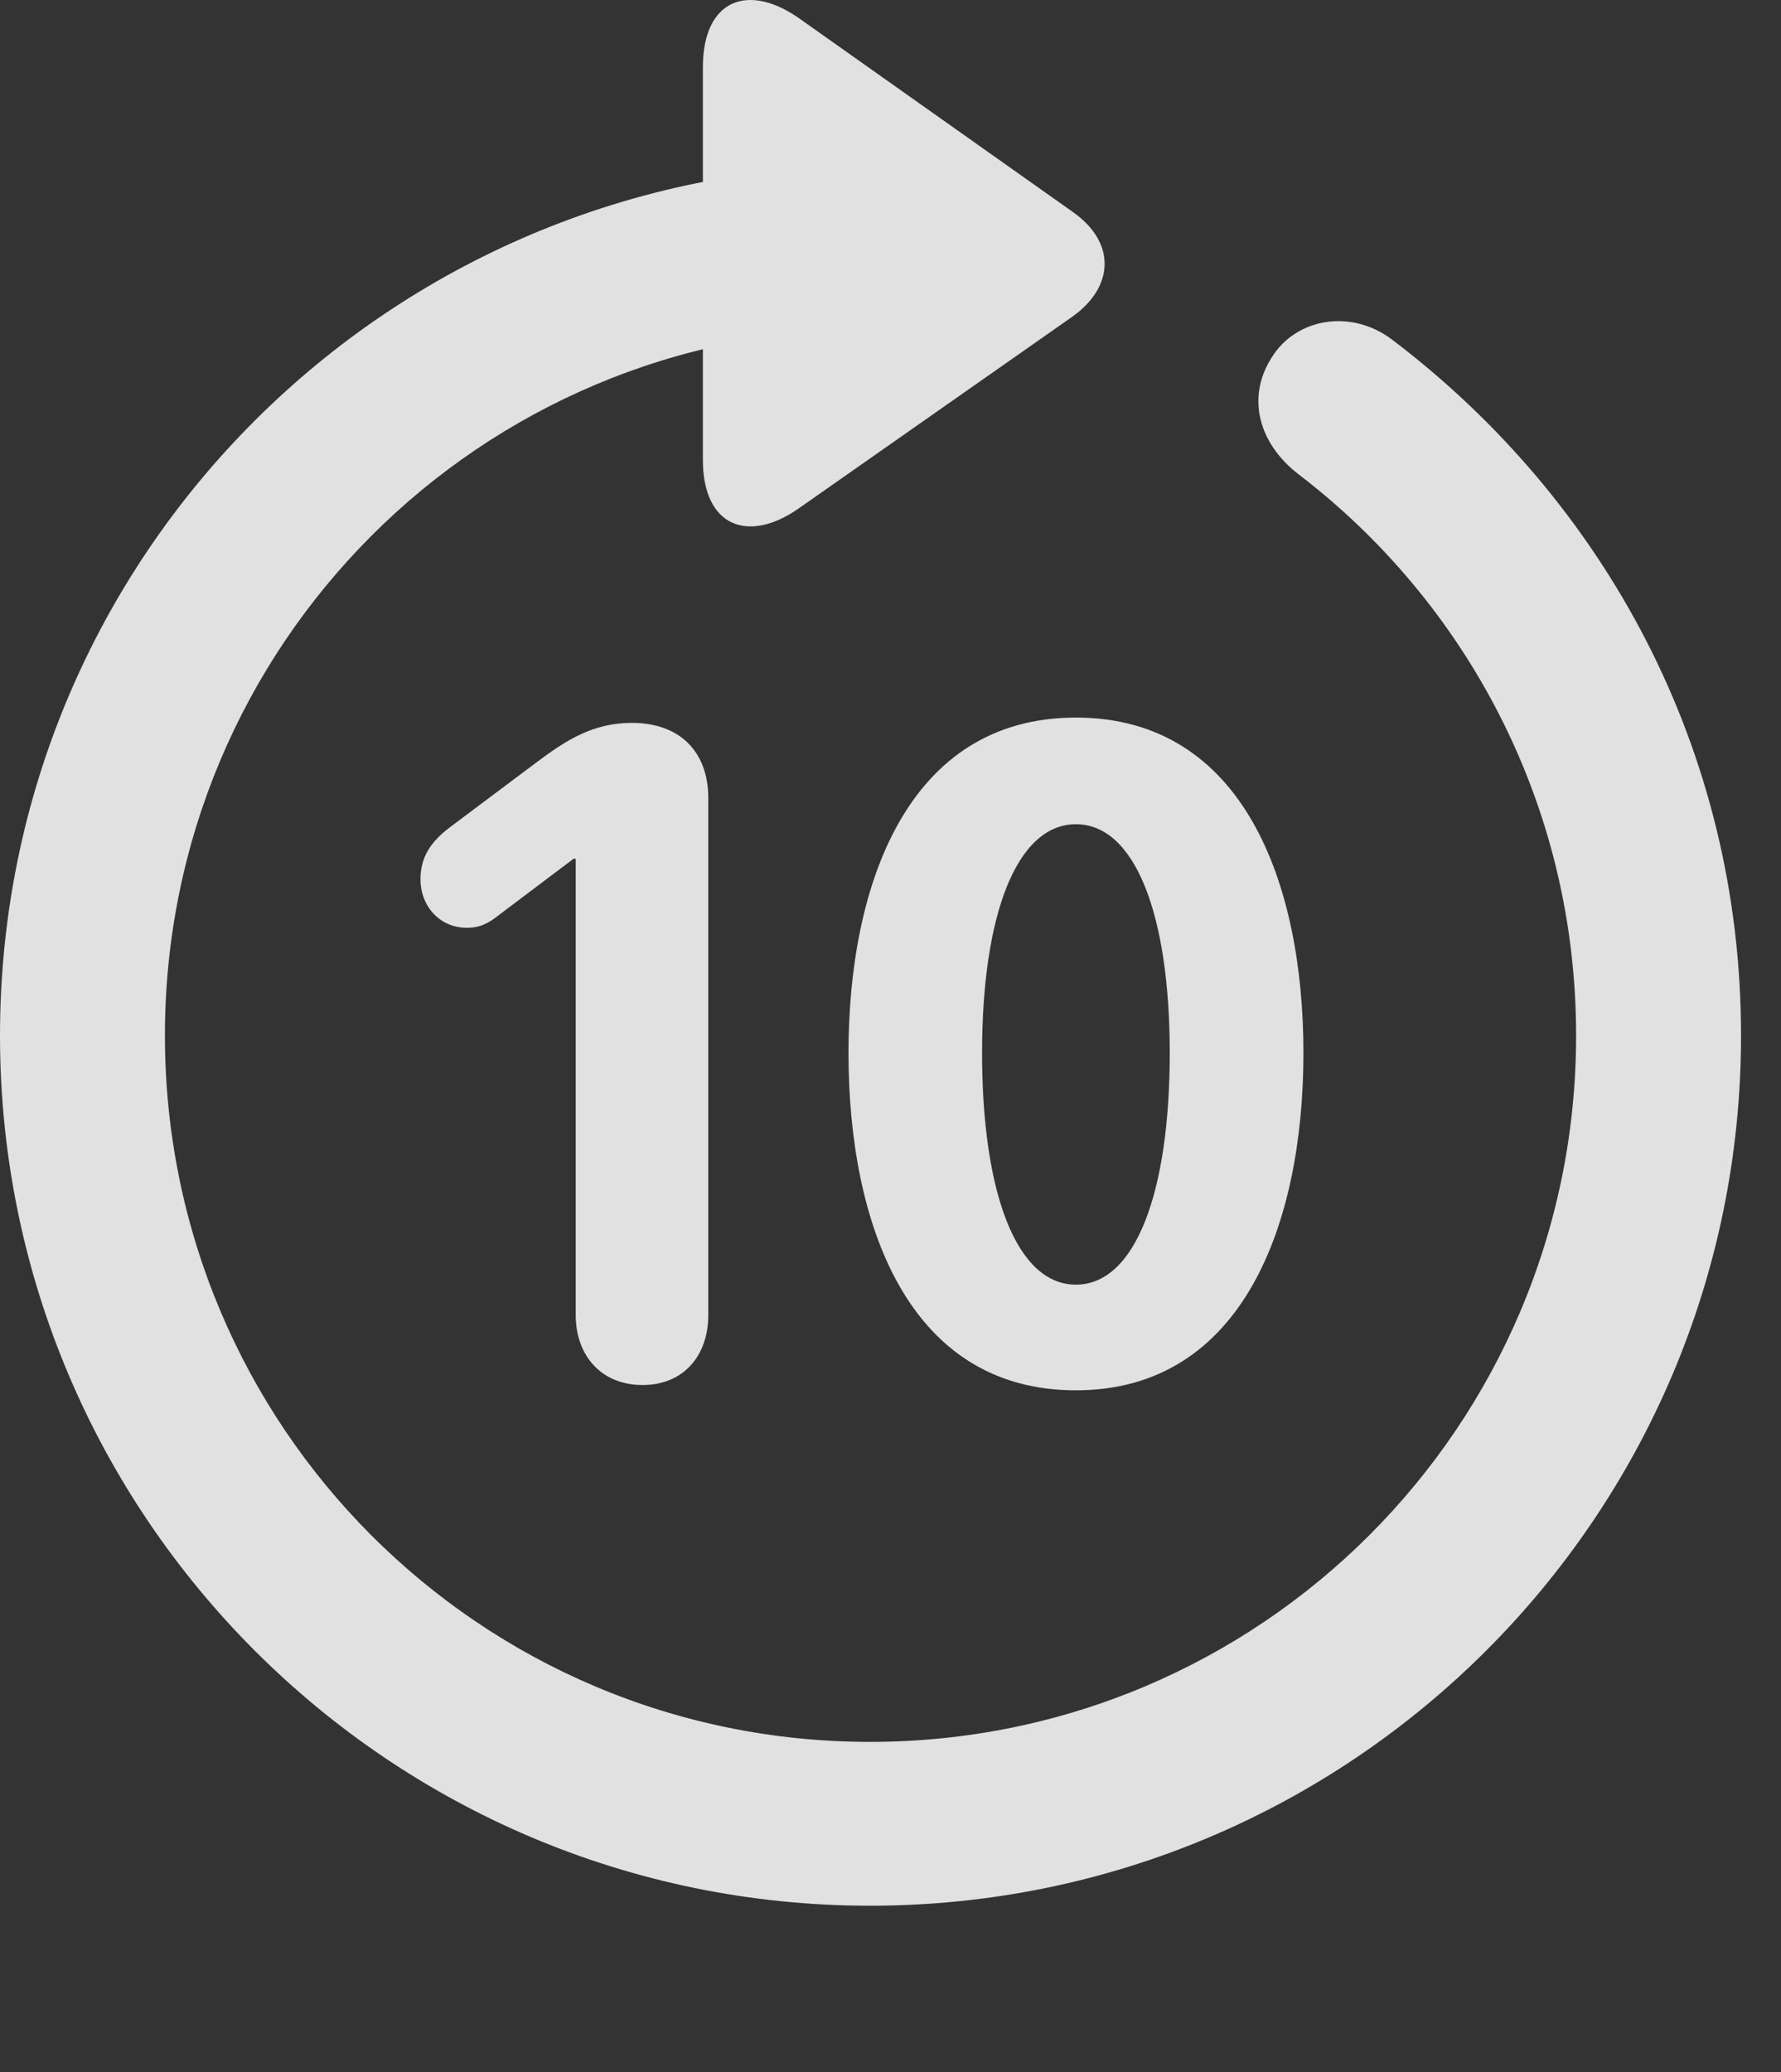 <?xml version="1.0" encoding="UTF-8"?>
<!--Generator: Apple Native CoreSVG 341-->
<!DOCTYPE svg
PUBLIC "-//W3C//DTD SVG 1.1//EN"
       "http://www.w3.org/Graphics/SVG/1.1/DTD/svg11.dtd">
<svg version="1.1" xmlns="http://www.w3.org/2000/svg" xmlns:xlink="http://www.w3.org/1999/xlink" viewBox="0 0 16.133 18.769">
 <rect x="0" y="0" width="16.133" height="18.769" fill="#333333" stroke="none"/>
 <g>
  <rect height="18.769" opacity="0" width="16.133" x="0" y="0"/>
  <path d="M6.367 0.61L6.367 4.165C6.367 4.77 6.777 4.926 7.236 4.604L9.717 2.866C10.098 2.592 10.107 2.192 9.717 1.919L7.246 0.171C6.777-0.162 6.367-0.005 6.367 0.61ZM7.881 17.26C12.236 17.26 15.771 13.735 15.771 9.379C15.771 6.782 14.531 4.536 12.617 3.081C12.236 2.788 11.729 2.885 11.514 3.247C11.289 3.608 11.406 4.018 11.758 4.292C13.281 5.454 14.277 7.29 14.277 9.379C14.277 12.915 11.416 15.776 7.881 15.776C4.346 15.776 1.494 12.915 1.494 9.379C1.494 5.844 4.346 2.983 7.881 2.983C8.291 2.983 8.623 2.651 8.623 2.241C8.623 1.831 8.301 1.508 7.891 1.499C3.525 1.508 0 5.024 0 9.379C0 13.735 3.535 17.26 7.881 17.26Z" fill="white" fill-opacity="0.85"/>
  <path d="M5.82 12.544C6.191 12.544 6.416 12.28 6.416 11.909L6.416 7.231C6.416 6.801 6.152 6.547 5.723 6.547C5.371 6.547 5.127 6.704 4.854 6.909L4.072 7.495C3.906 7.622 3.809 7.758 3.809 7.963C3.809 8.208 3.984 8.403 4.229 8.403C4.346 8.403 4.424 8.364 4.521 8.286L5.195 7.778L5.215 7.778L5.215 11.909C5.215 12.28 5.449 12.544 5.82 12.544ZM9.746 12.592C11.26 12.592 11.807 11.079 11.807 9.536C11.807 8.012 11.27 6.499 9.746 6.499C8.223 6.499 7.686 8.012 7.686 9.536C7.686 11.079 8.223 12.592 9.746 12.592ZM9.746 11.635C9.209 11.635 8.896 10.805 8.896 9.536C8.896 8.286 9.209 7.465 9.746 7.465C10.283 7.465 10.596 8.286 10.596 9.536C10.596 10.805 10.283 11.635 9.746 11.635Z" fill="white" fill-opacity="0.85"/>
 </g>
</svg>
